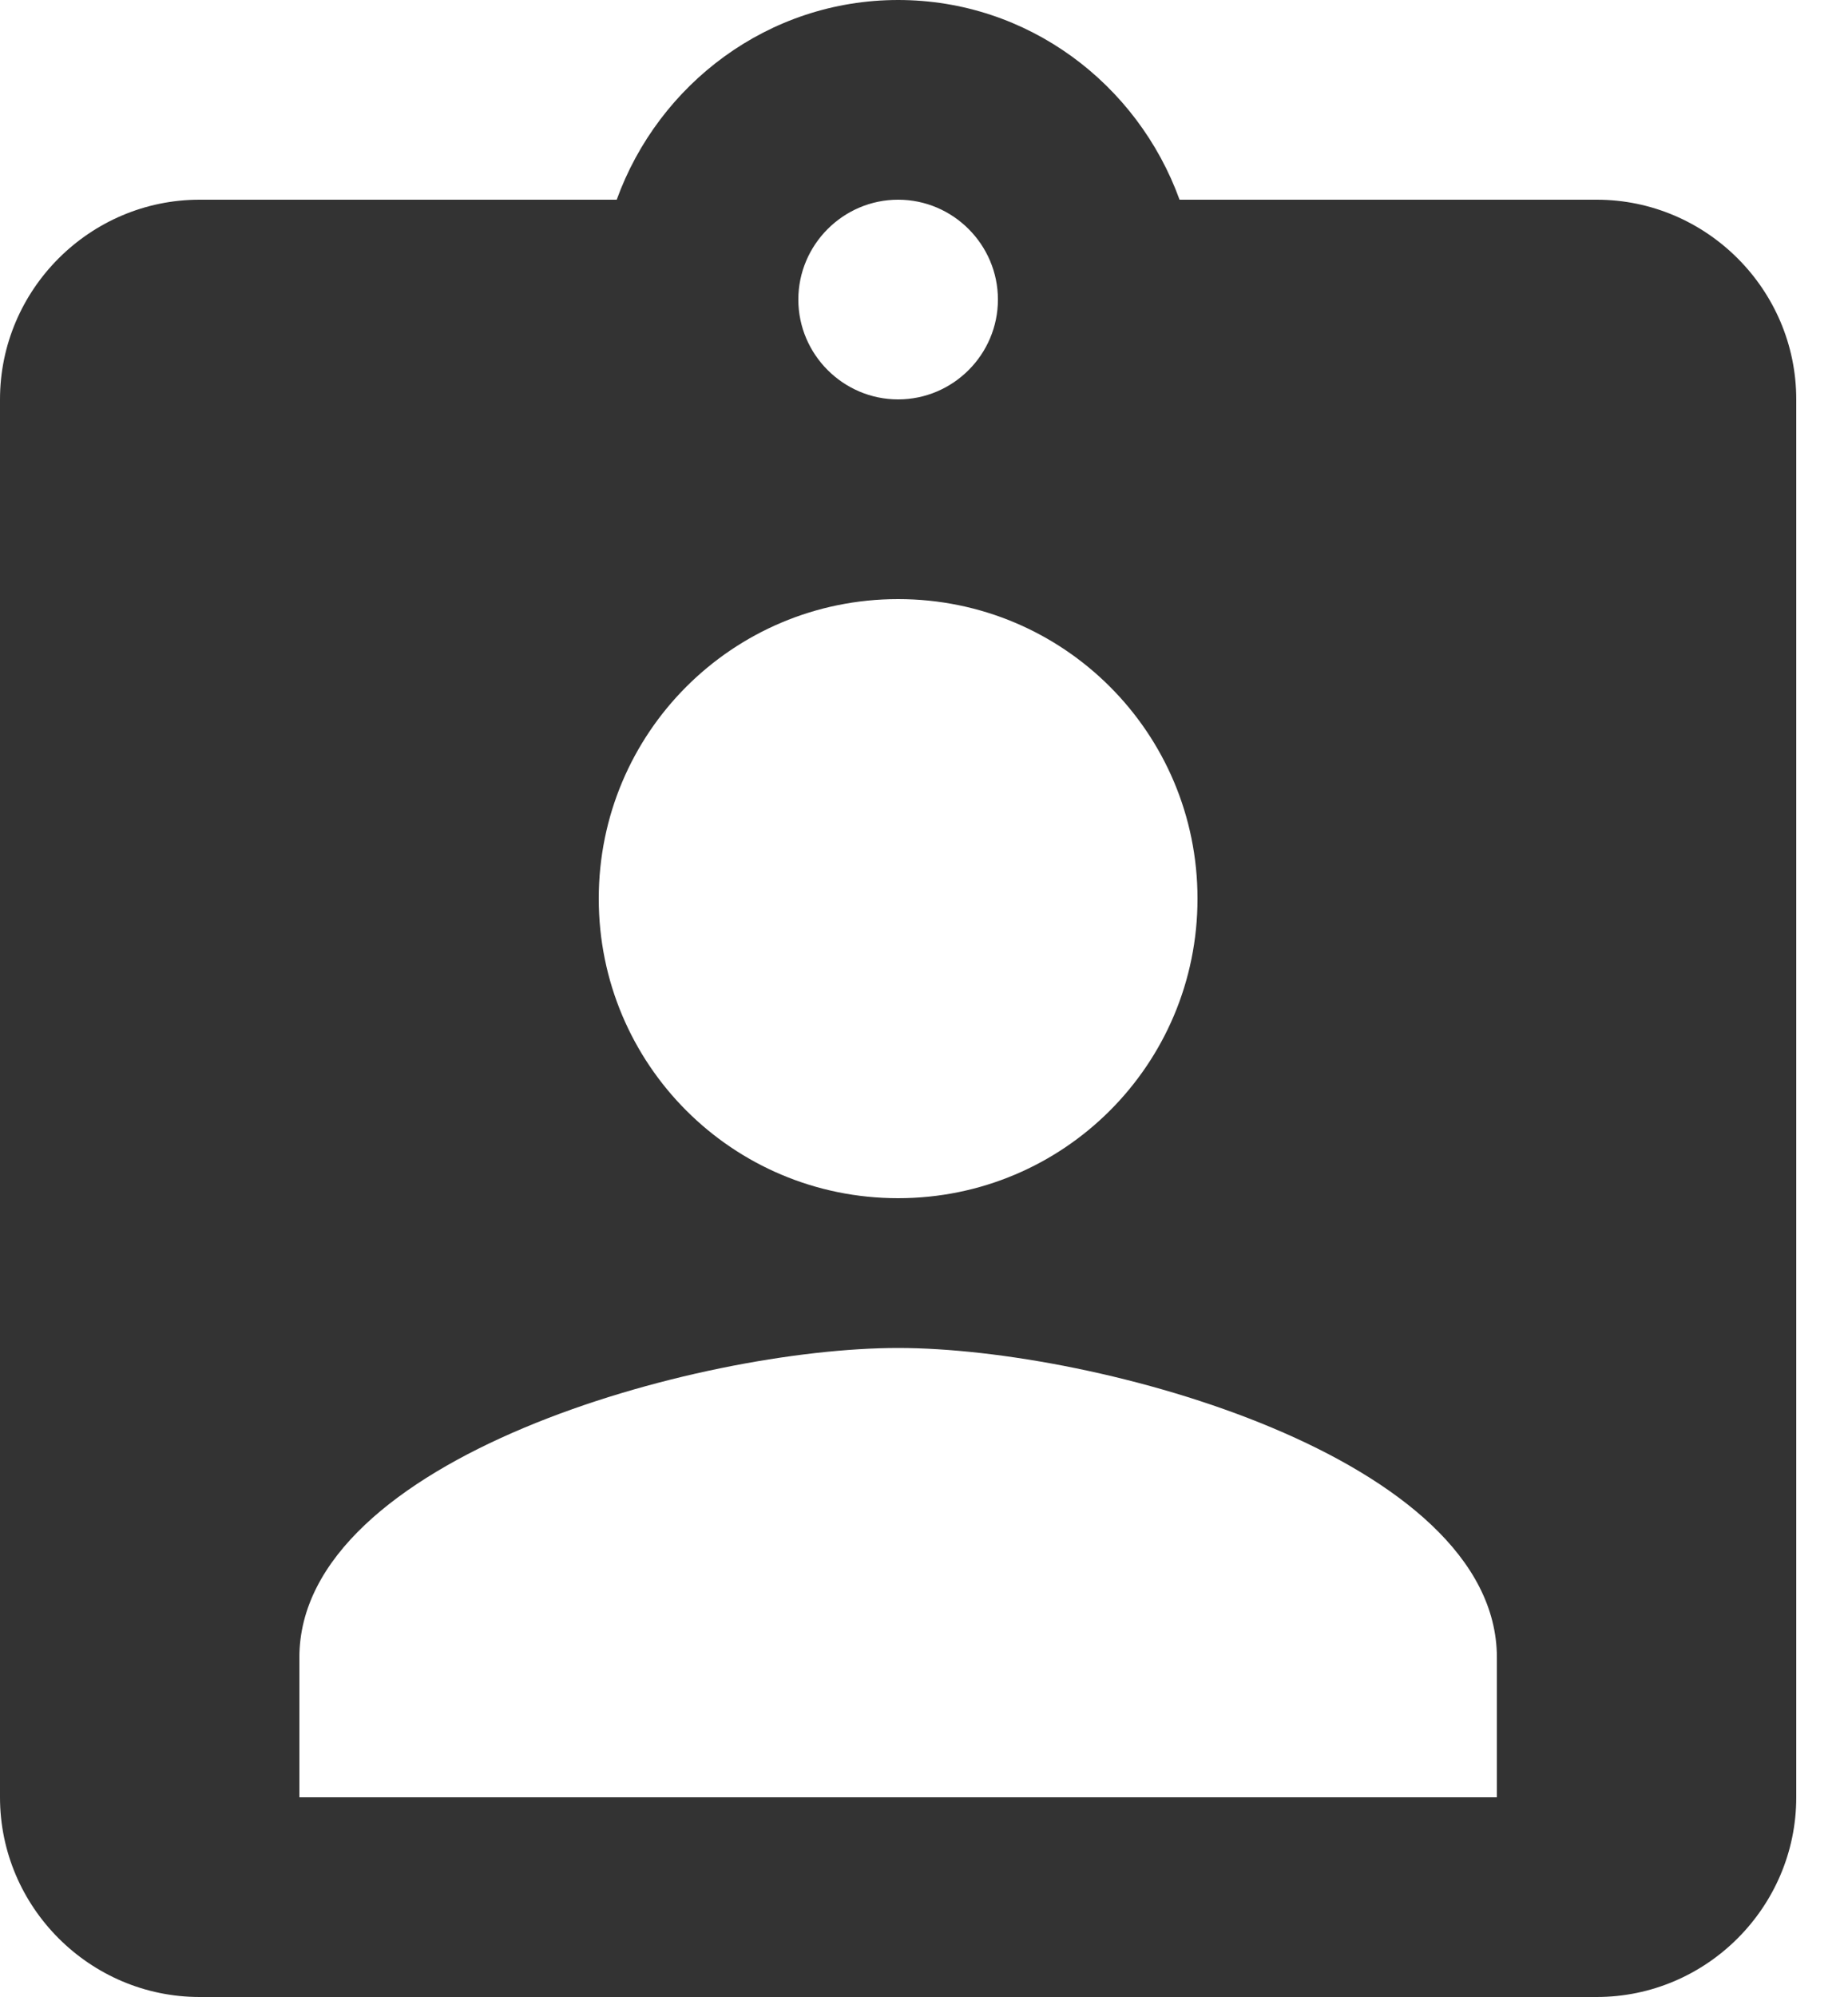 <svg width="25" height="27" viewBox="0 0 25 27" fill="none" xmlns="http://www.w3.org/2000/svg">
  <path fill-rule="evenodd" clip-rule="evenodd" d="M15.957 2.7H21.6C23.085 2.7 24.3 3.915 24.3 5.4V24.3C24.3 25.785 23.085 27 21.6 27H2.7C1.215 27 0 25.785 0 24.3V5.4C0 3.915 1.215 2.7 2.7 2.7H8.343C8.91 1.134 10.395 0 12.15 0C13.905 0 15.39 1.134 15.957 2.7ZM13.5 4.05C13.5 3.308 12.893 2.7 12.15 2.7C11.408 2.7 10.8 3.308 10.8 4.05C10.8 4.793 11.408 5.4 12.15 5.4C12.893 5.4 13.5 4.793 13.5 4.05ZM12.15 8.1C14.391 8.1 16.2 9.909 16.2 12.15C16.2 14.391 14.391 16.2 12.15 16.2C9.909 16.2 8.1 14.391 8.1 12.15C8.1 9.909 9.909 8.1 12.15 8.1ZM4.05 22.41V24.3H20.25V22.41C20.25 19.71 14.85 18.225 12.15 18.225C9.45 18.225 4.05 19.71 4.05 22.41Z" fill="#333"/>
</svg>
